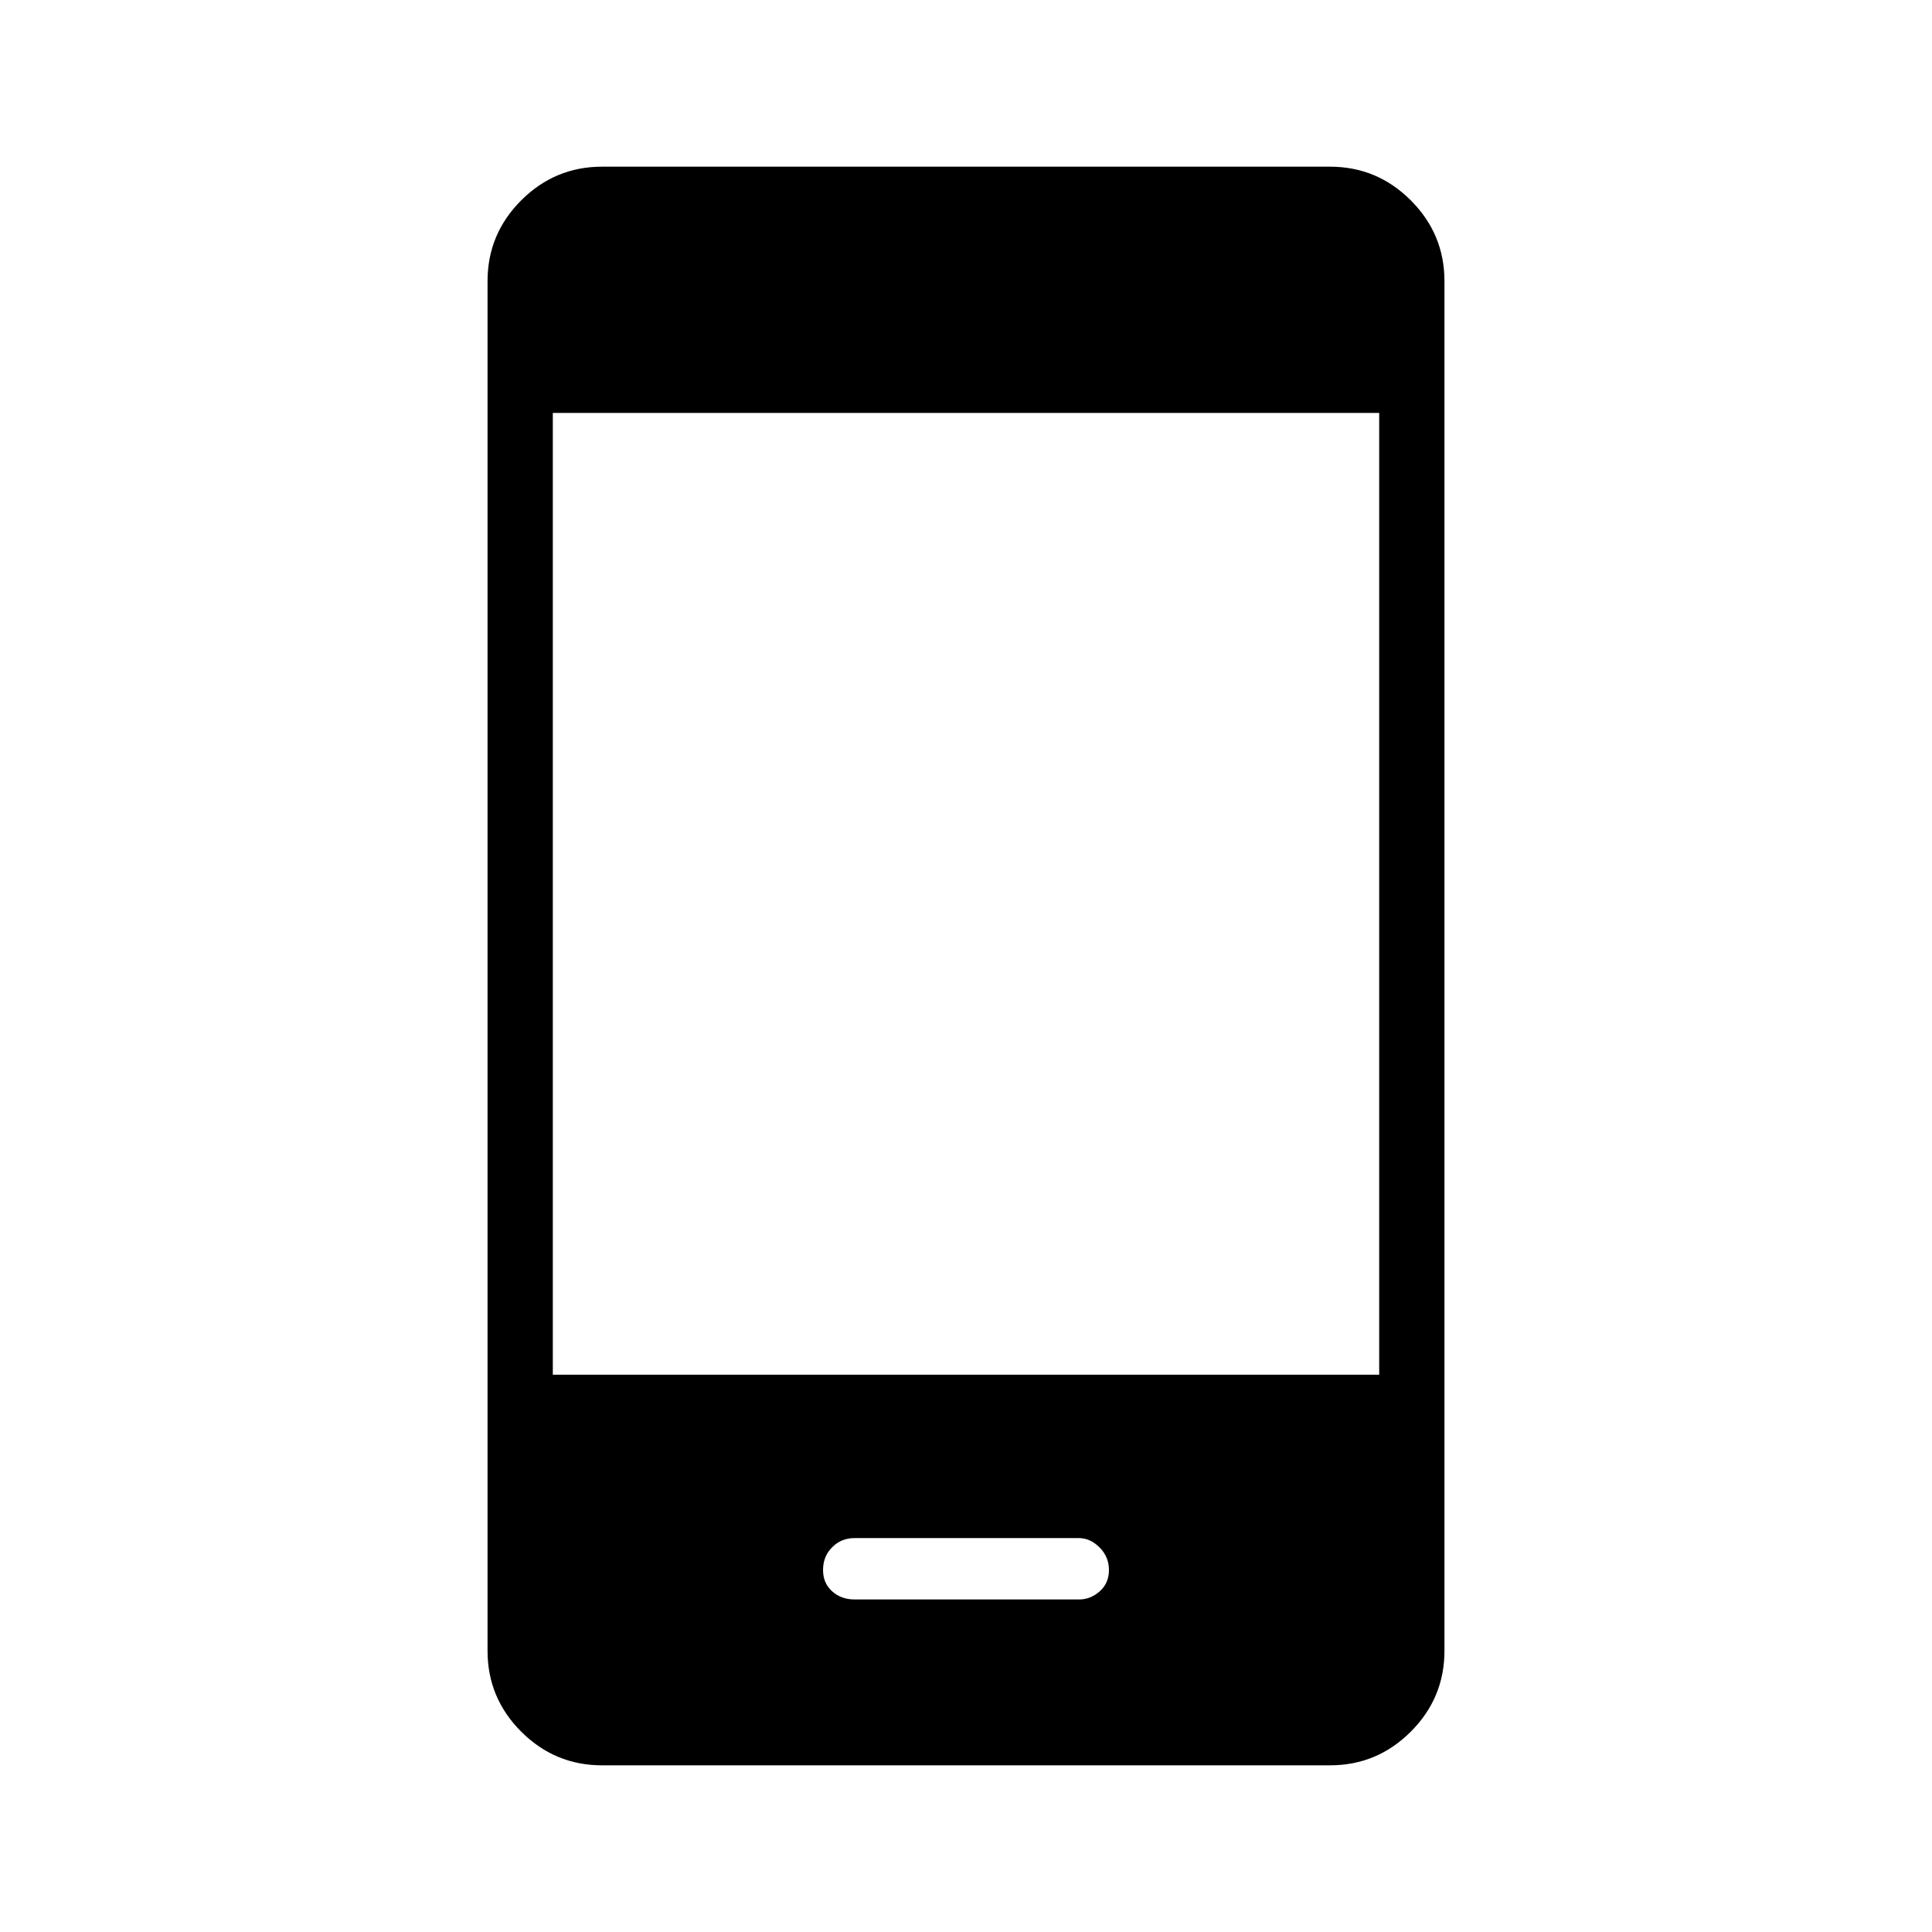 <svg xmlns="http://www.w3.org/2000/svg" height="40" viewBox="0 -960 960 960" width="40"><path d="M424.62-165.24h111.61q5.65 0 10.23-4.06 4.57-4.05 4.57-10.57 0-6.52-4.64-11.19t-10.3-4.67H424.55q-6.51 0-11.04 4.53-4.54 4.52-4.54 11.33 0 6.52 4.5 10.57 4.49 4.06 11.15 4.06ZM299.14-82.82q-23.42 0-40.15-16.73-16.73-16.73-16.73-40.13v-680.64q0-23.4 16.73-40.13 16.73-16.73 40.15-16.73h361.72q23.42 0 40.15 16.73 16.73 16.73 16.73 40.13v680.64q0 23.4-16.73 40.13-16.73 16.73-40.15 16.73H299.14Zm-24.45-194.1h410.62v-477.9H274.69v477.9Z"/></svg>